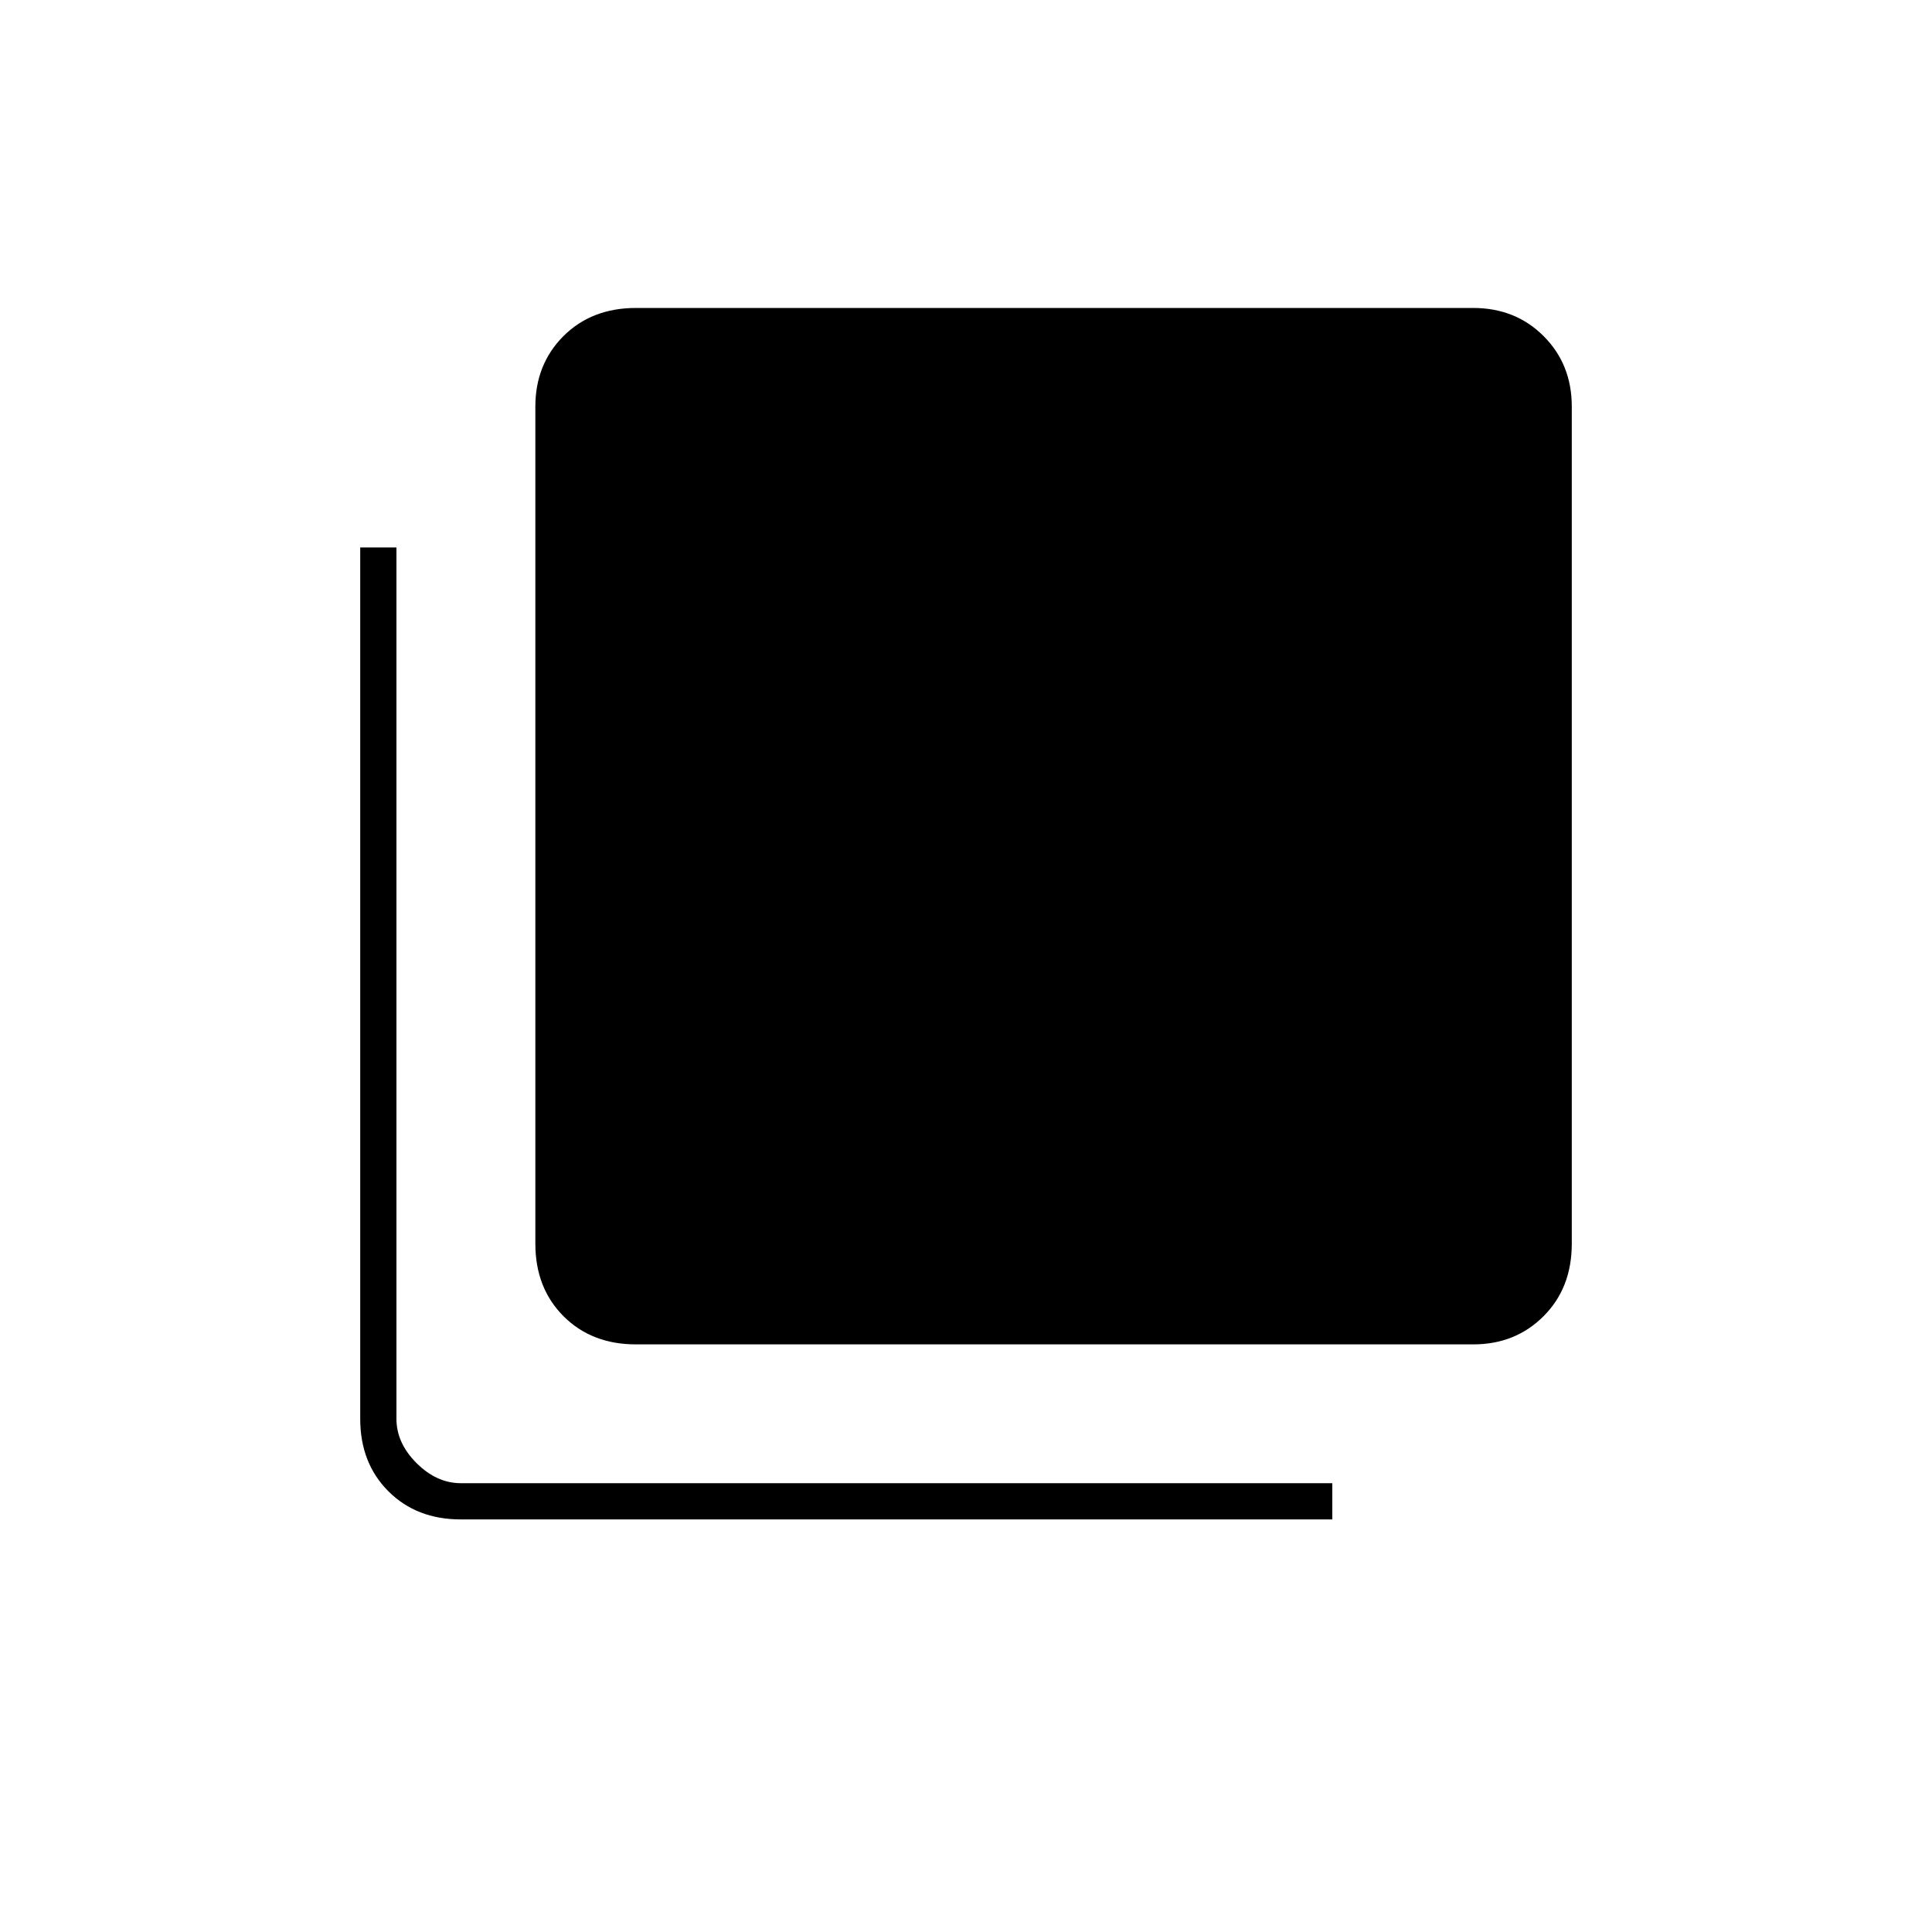 <svg xmlns="http://www.w3.org/2000/svg" height="20" width="20"><path d="m11.417 11.458-1.146-5.5-1.5 1.188 1.146-1.5 3-1.146v7Zm-4.834 2.459q-.458 0-.75-.292-.291-.292-.291-.75V4.208q0-.437.291-.729.292-.291.75-.291h8.667q.438 0 .729.291.292.292.292.729v8.667q0 .458-.292.75-.291.292-.729.292Zm-1.812 1.812q-.459 0-.75-.291-.292-.292-.292-.75V5.667h.375v9.021q0 .25.208.458.209.208.459.208h9.021v.375Z"/></svg>
